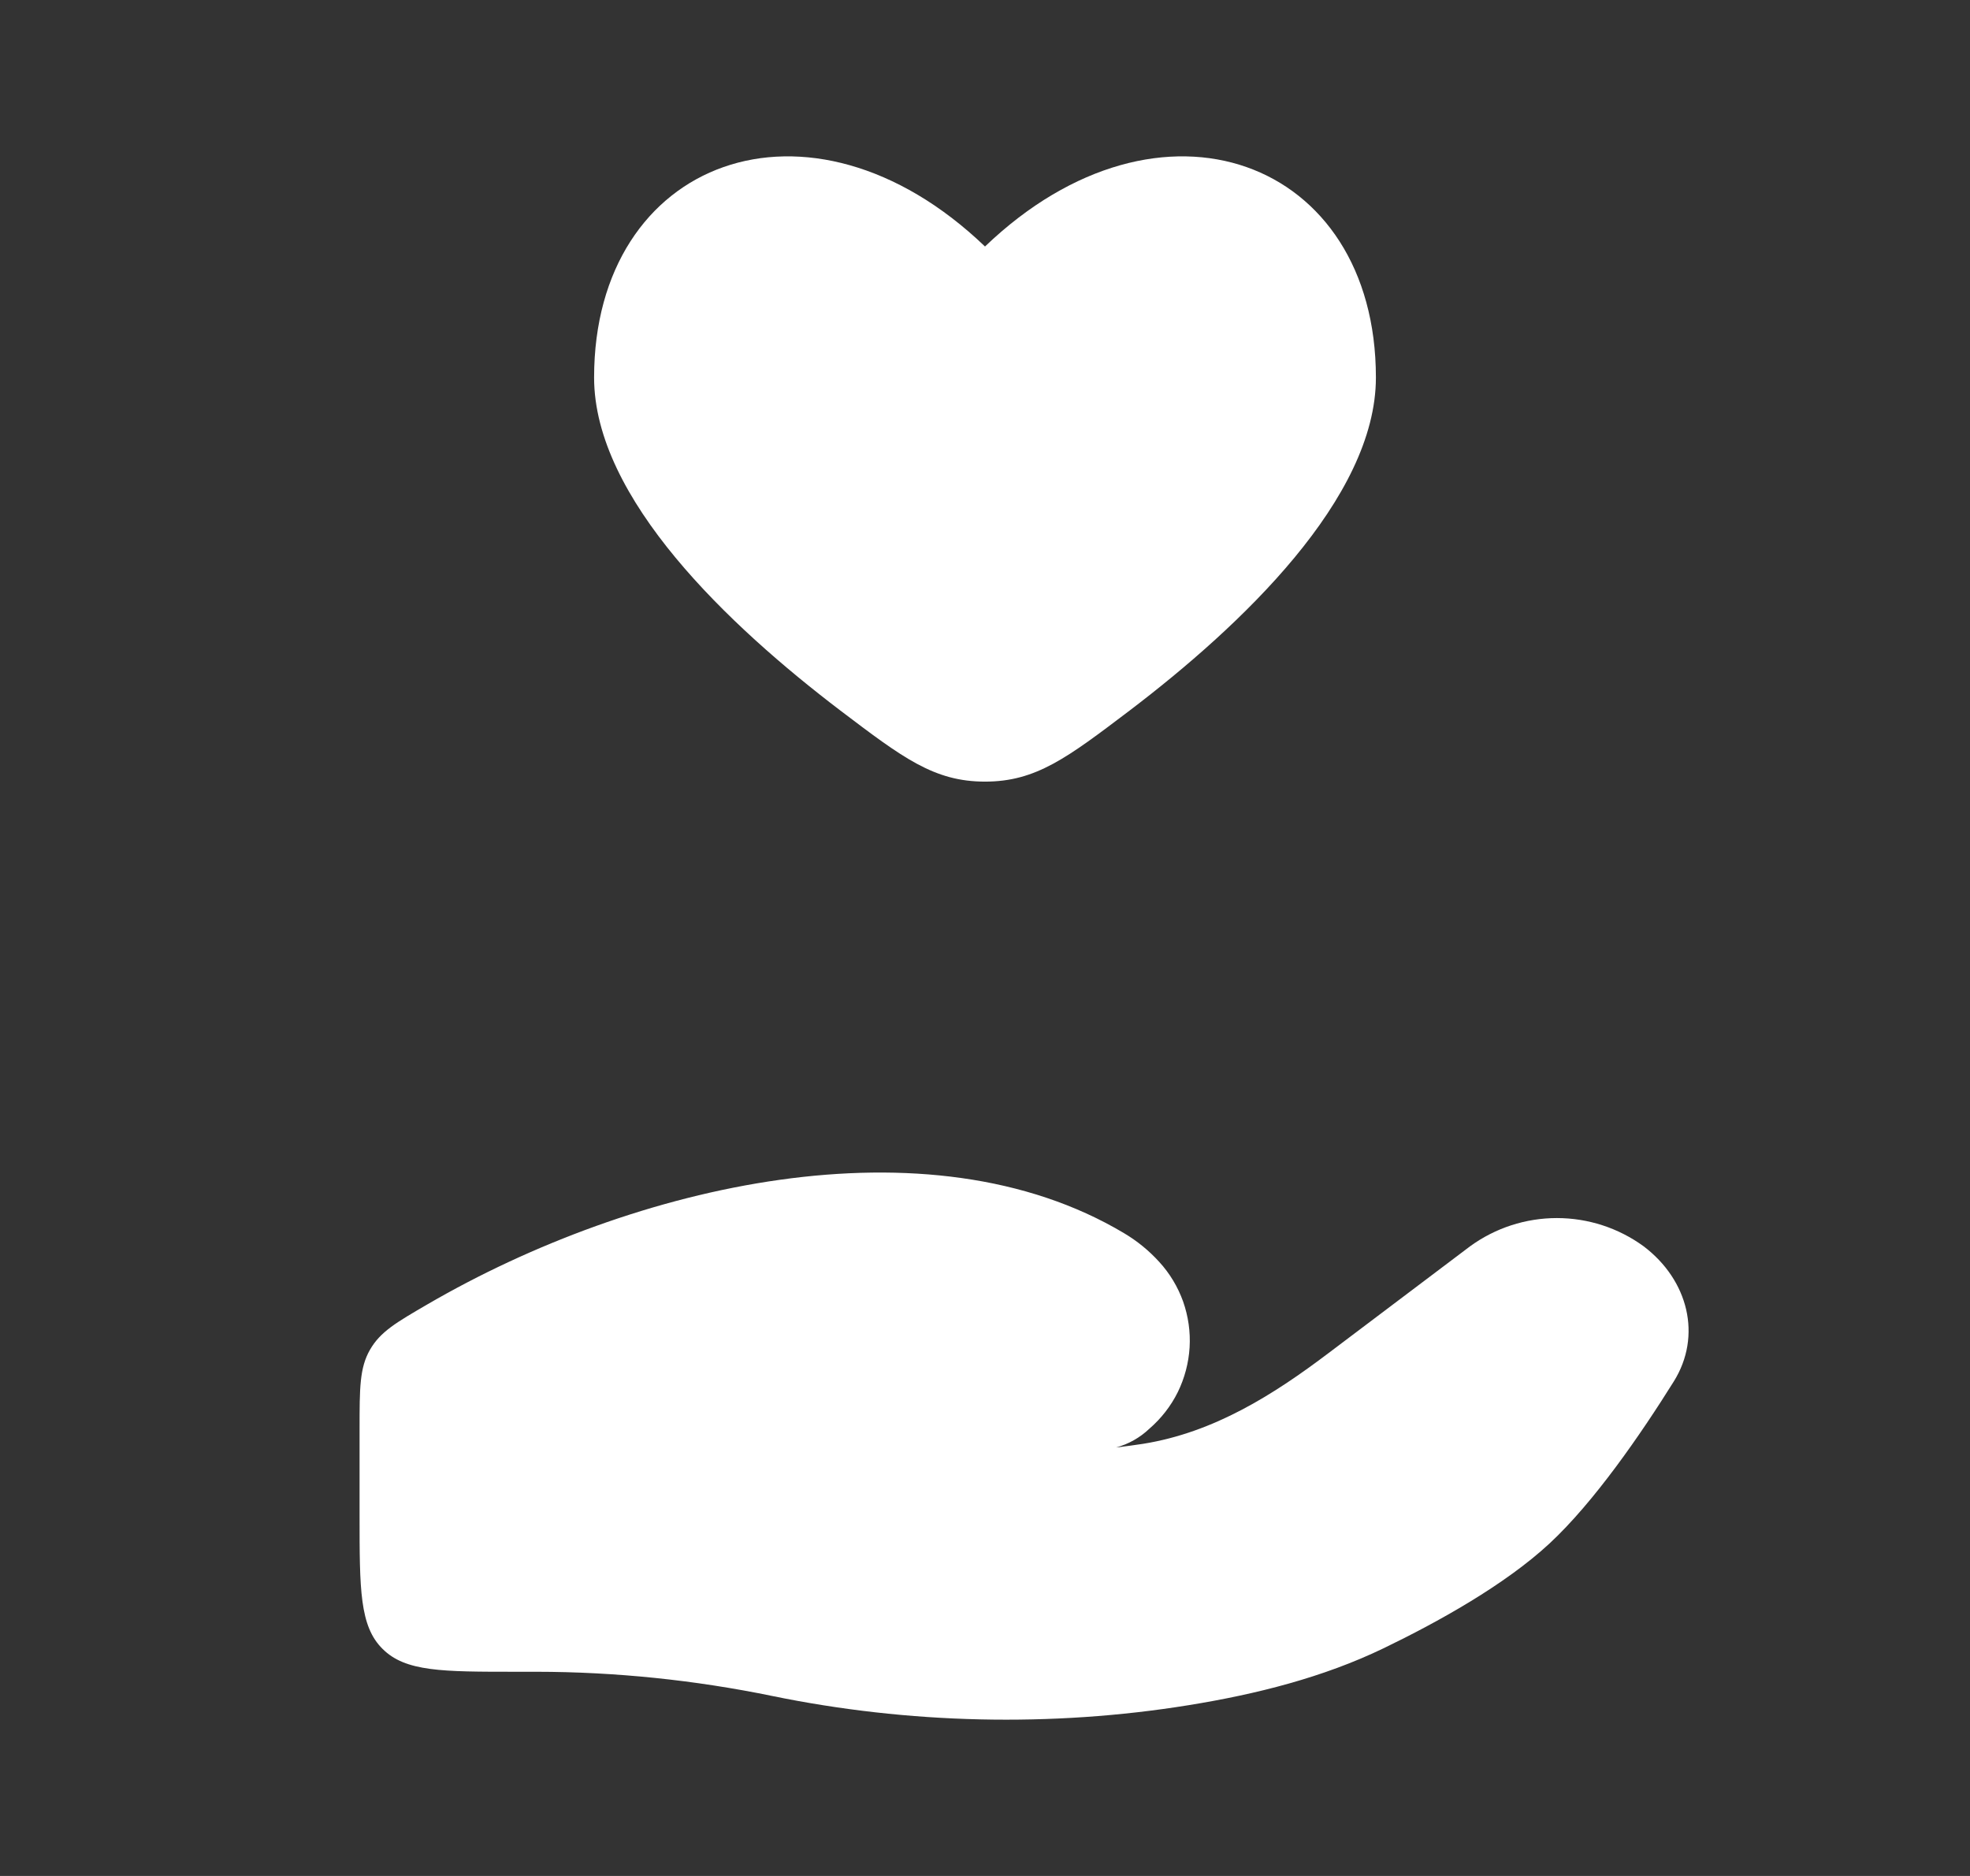 <svg width="21" height="20" viewBox="0 0 21 20" fill="none" xmlns="http://www.w3.org/2000/svg">
<rect x="0" y="0" width="21" height="20" fill="#333333" stroke="none"/>
<path d="M6.333 4.025C6.333 5.314 7.772 6.673 8.958 7.575C9.624 8.08 9.957 8.333 10.5 8.333C11.043 8.333 11.376 8.08 12.042 7.575C13.228 6.673 14.667 5.313 14.667 4.025C14.667 1.7 12.375 0.831 10.5 2.628C8.625 0.831 6.333 1.7 6.333 4.025ZM5.717 17.823H5.5C4.714 17.823 4.322 17.823 4.078 17.579C3.833 17.337 3.833 16.943 3.833 16.157V15.231C3.833 14.799 3.833 14.583 3.944 14.39C4.055 14.197 4.223 14.1 4.558 13.905C6.763 12.623 9.893 11.901 11.982 13.147C12.123 13.231 12.248 13.333 12.357 13.453C12.47 13.576 12.556 13.72 12.612 13.876C12.667 14.033 12.691 14.199 12.681 14.365C12.671 14.53 12.628 14.693 12.555 14.842C12.481 14.991 12.378 15.123 12.252 15.232C12.152 15.327 12.03 15.396 11.897 15.432C11.997 15.42 12.092 15.407 12.184 15.393C12.943 15.272 13.581 14.865 14.164 14.424L15.671 13.287C15.94 13.091 16.264 12.986 16.596 12.986C16.928 12.986 17.252 13.091 17.521 13.287C17.998 13.648 18.145 14.242 17.843 14.727C17.49 15.292 16.993 16.014 16.517 16.456C16.04 16.898 15.328 17.293 14.748 17.573C14.105 17.883 13.395 18.062 12.672 18.179C11.207 18.416 9.681 18.379 8.231 18.081C7.404 17.911 6.561 17.824 5.717 17.823Z" fill="white"/>
</svg>
